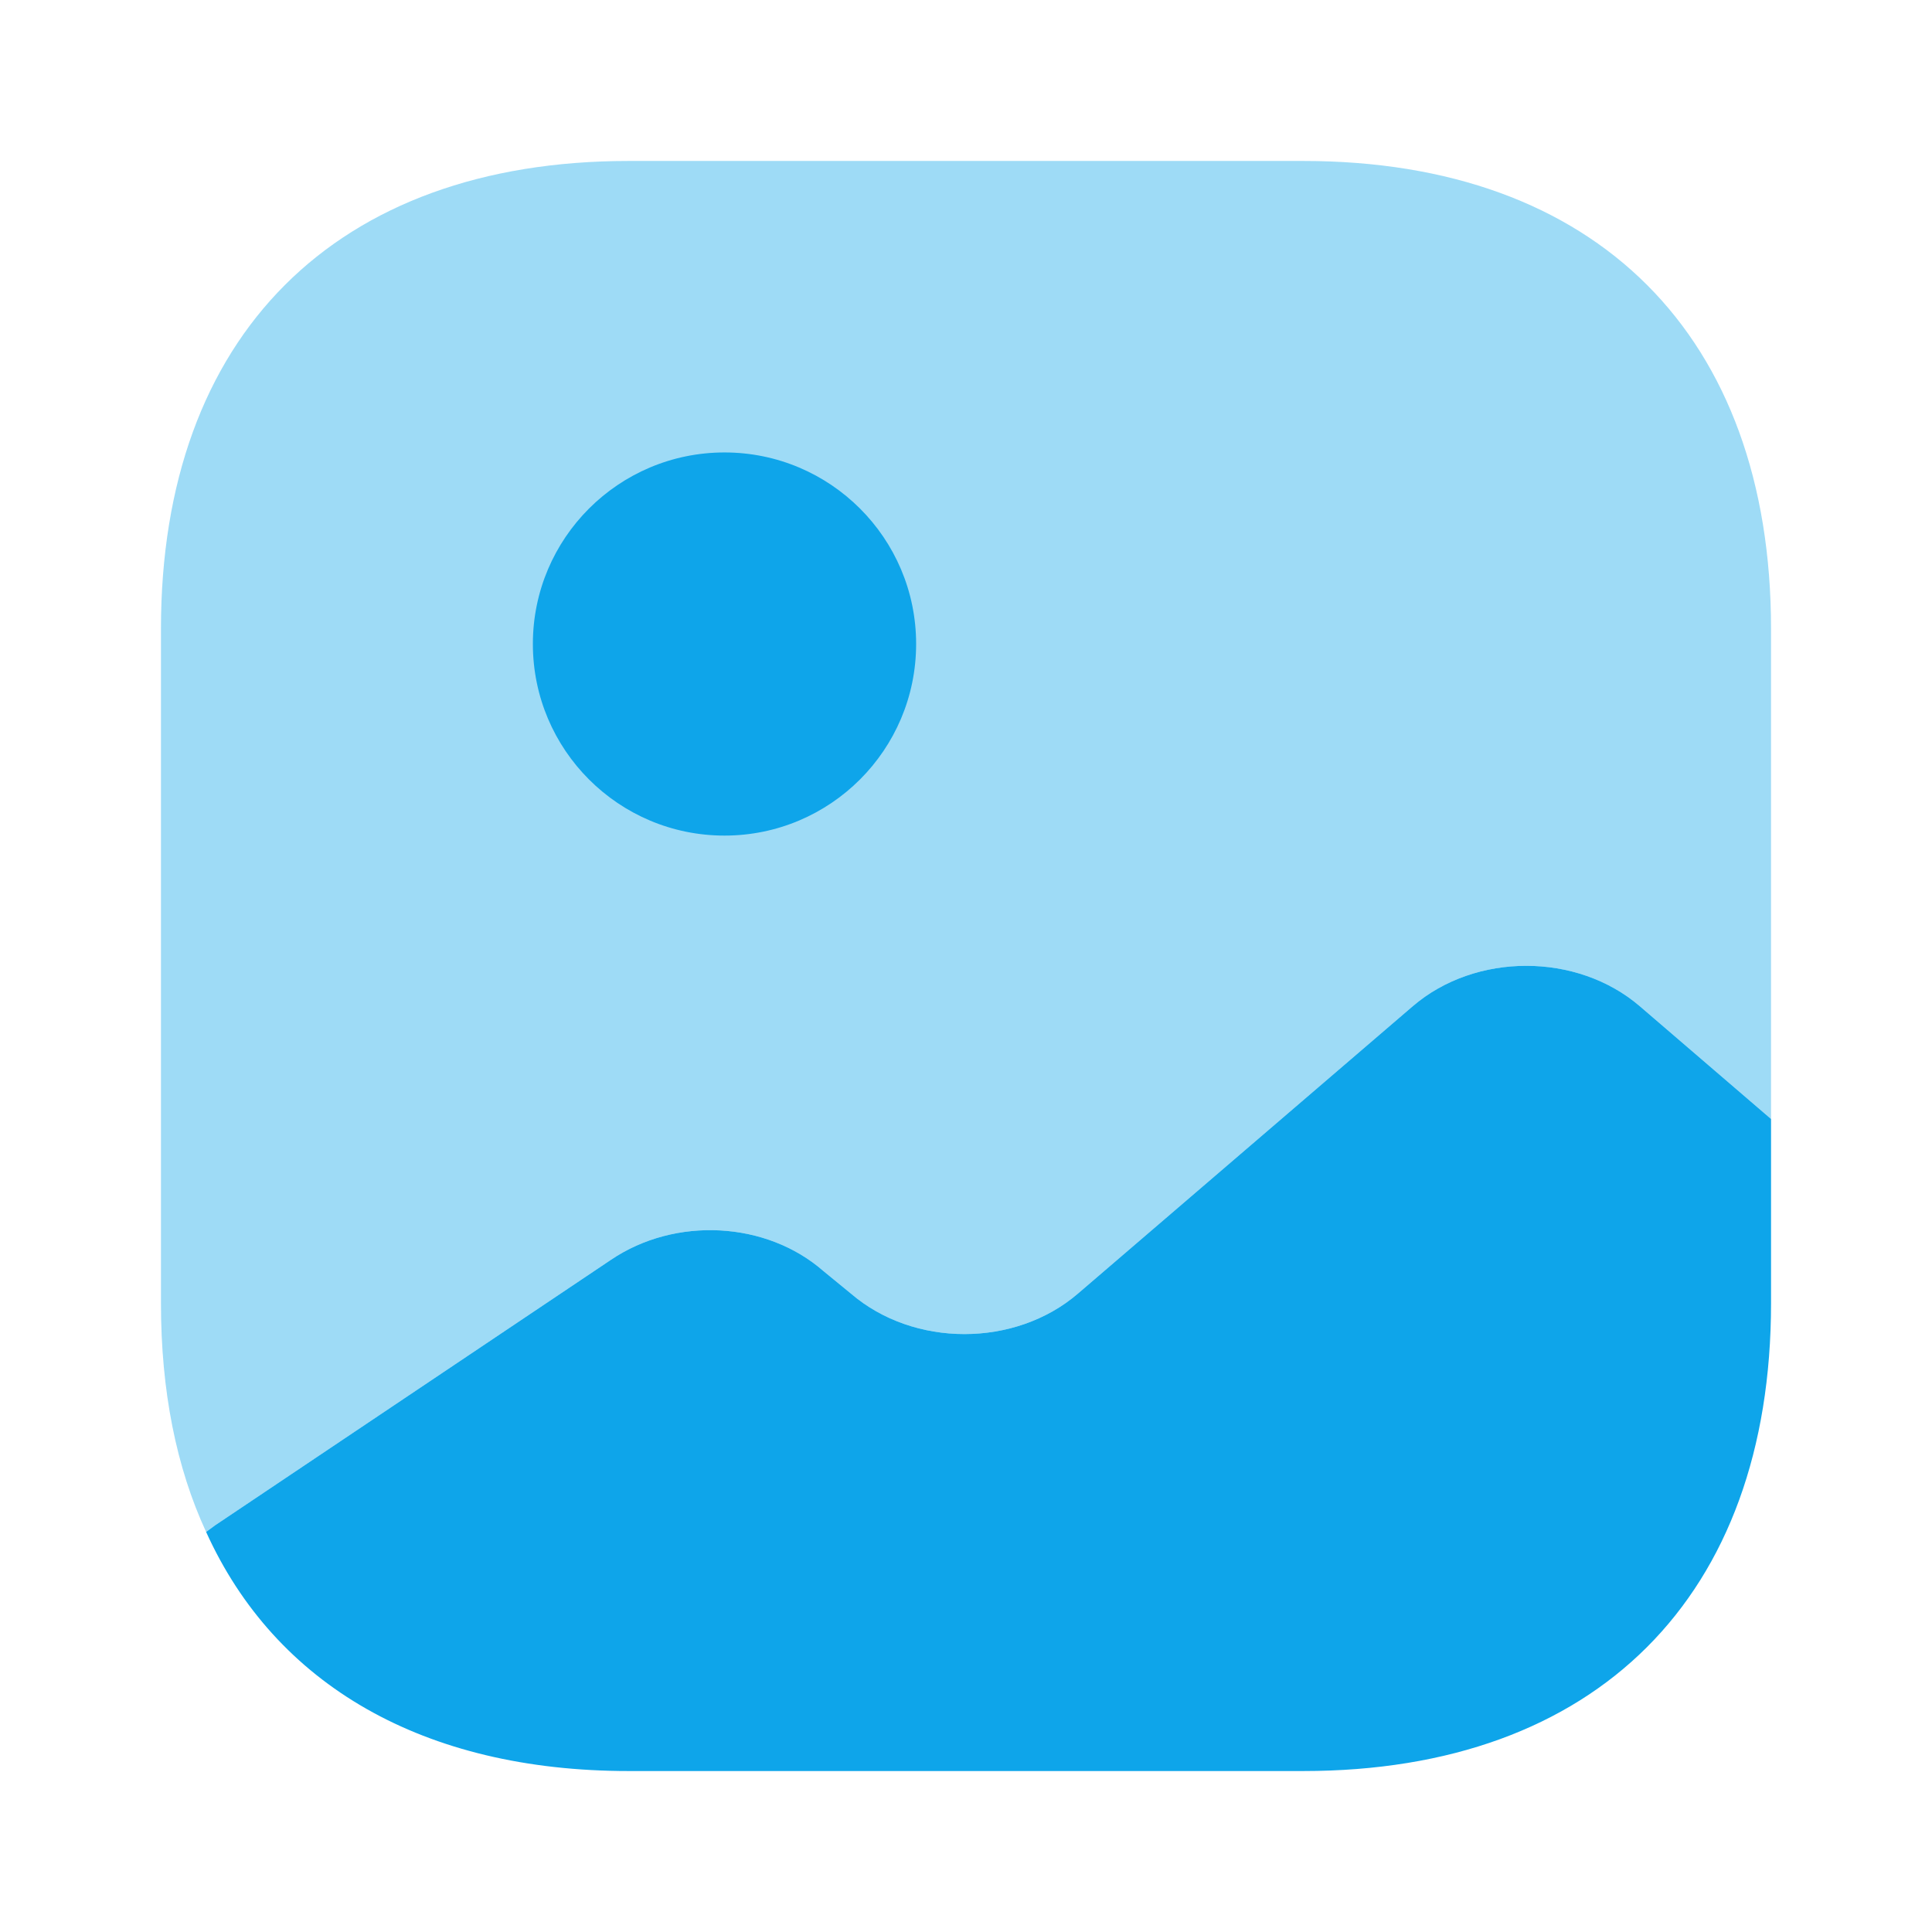 <svg width="16" height="16" viewBox="0 0 16 16" fill="none" xmlns="http://www.w3.org/2000/svg">
<path opacity="0.4" d="M14.667 5.207V9.267L13.58 8.333C13.06 7.887 12.22 7.887 11.7 8.333L8.927 10.713C8.407 11.16 7.567 11.16 7.047 10.713L6.82 10.527C6.347 10.113 5.593 10.073 5.06 10.433L1.78 12.633L1.707 12.687C1.46 12.153 1.333 11.52 1.333 10.793V5.207C1.333 2.78 2.78 1.333 5.207 1.333H10.793C13.22 1.333 14.667 2.78 14.667 5.207Z" fill="#0EA5EA"/>
<path d="M6 6.92C6.876 6.92 7.587 6.21 7.587 5.333C7.587 4.457 6.876 3.747 6 3.747C5.124 3.747 4.413 4.457 4.413 5.333C4.413 6.21 5.124 6.92 6 6.92Z" fill="#0EA5EA"/>
<path d="M14.667 9.267V10.793C14.667 13.22 13.22 14.667 10.793 14.667H5.207C3.507 14.667 2.28 13.953 1.707 12.687L1.78 12.633L5.06 10.433C5.593 10.073 6.347 10.113 6.82 10.527L7.047 10.713C7.567 11.16 8.407 11.16 8.927 10.713L11.7 8.333C12.22 7.887 13.06 7.887 13.58 8.333L14.667 9.267Z" fill="#0EA5EA"/>
</svg>
